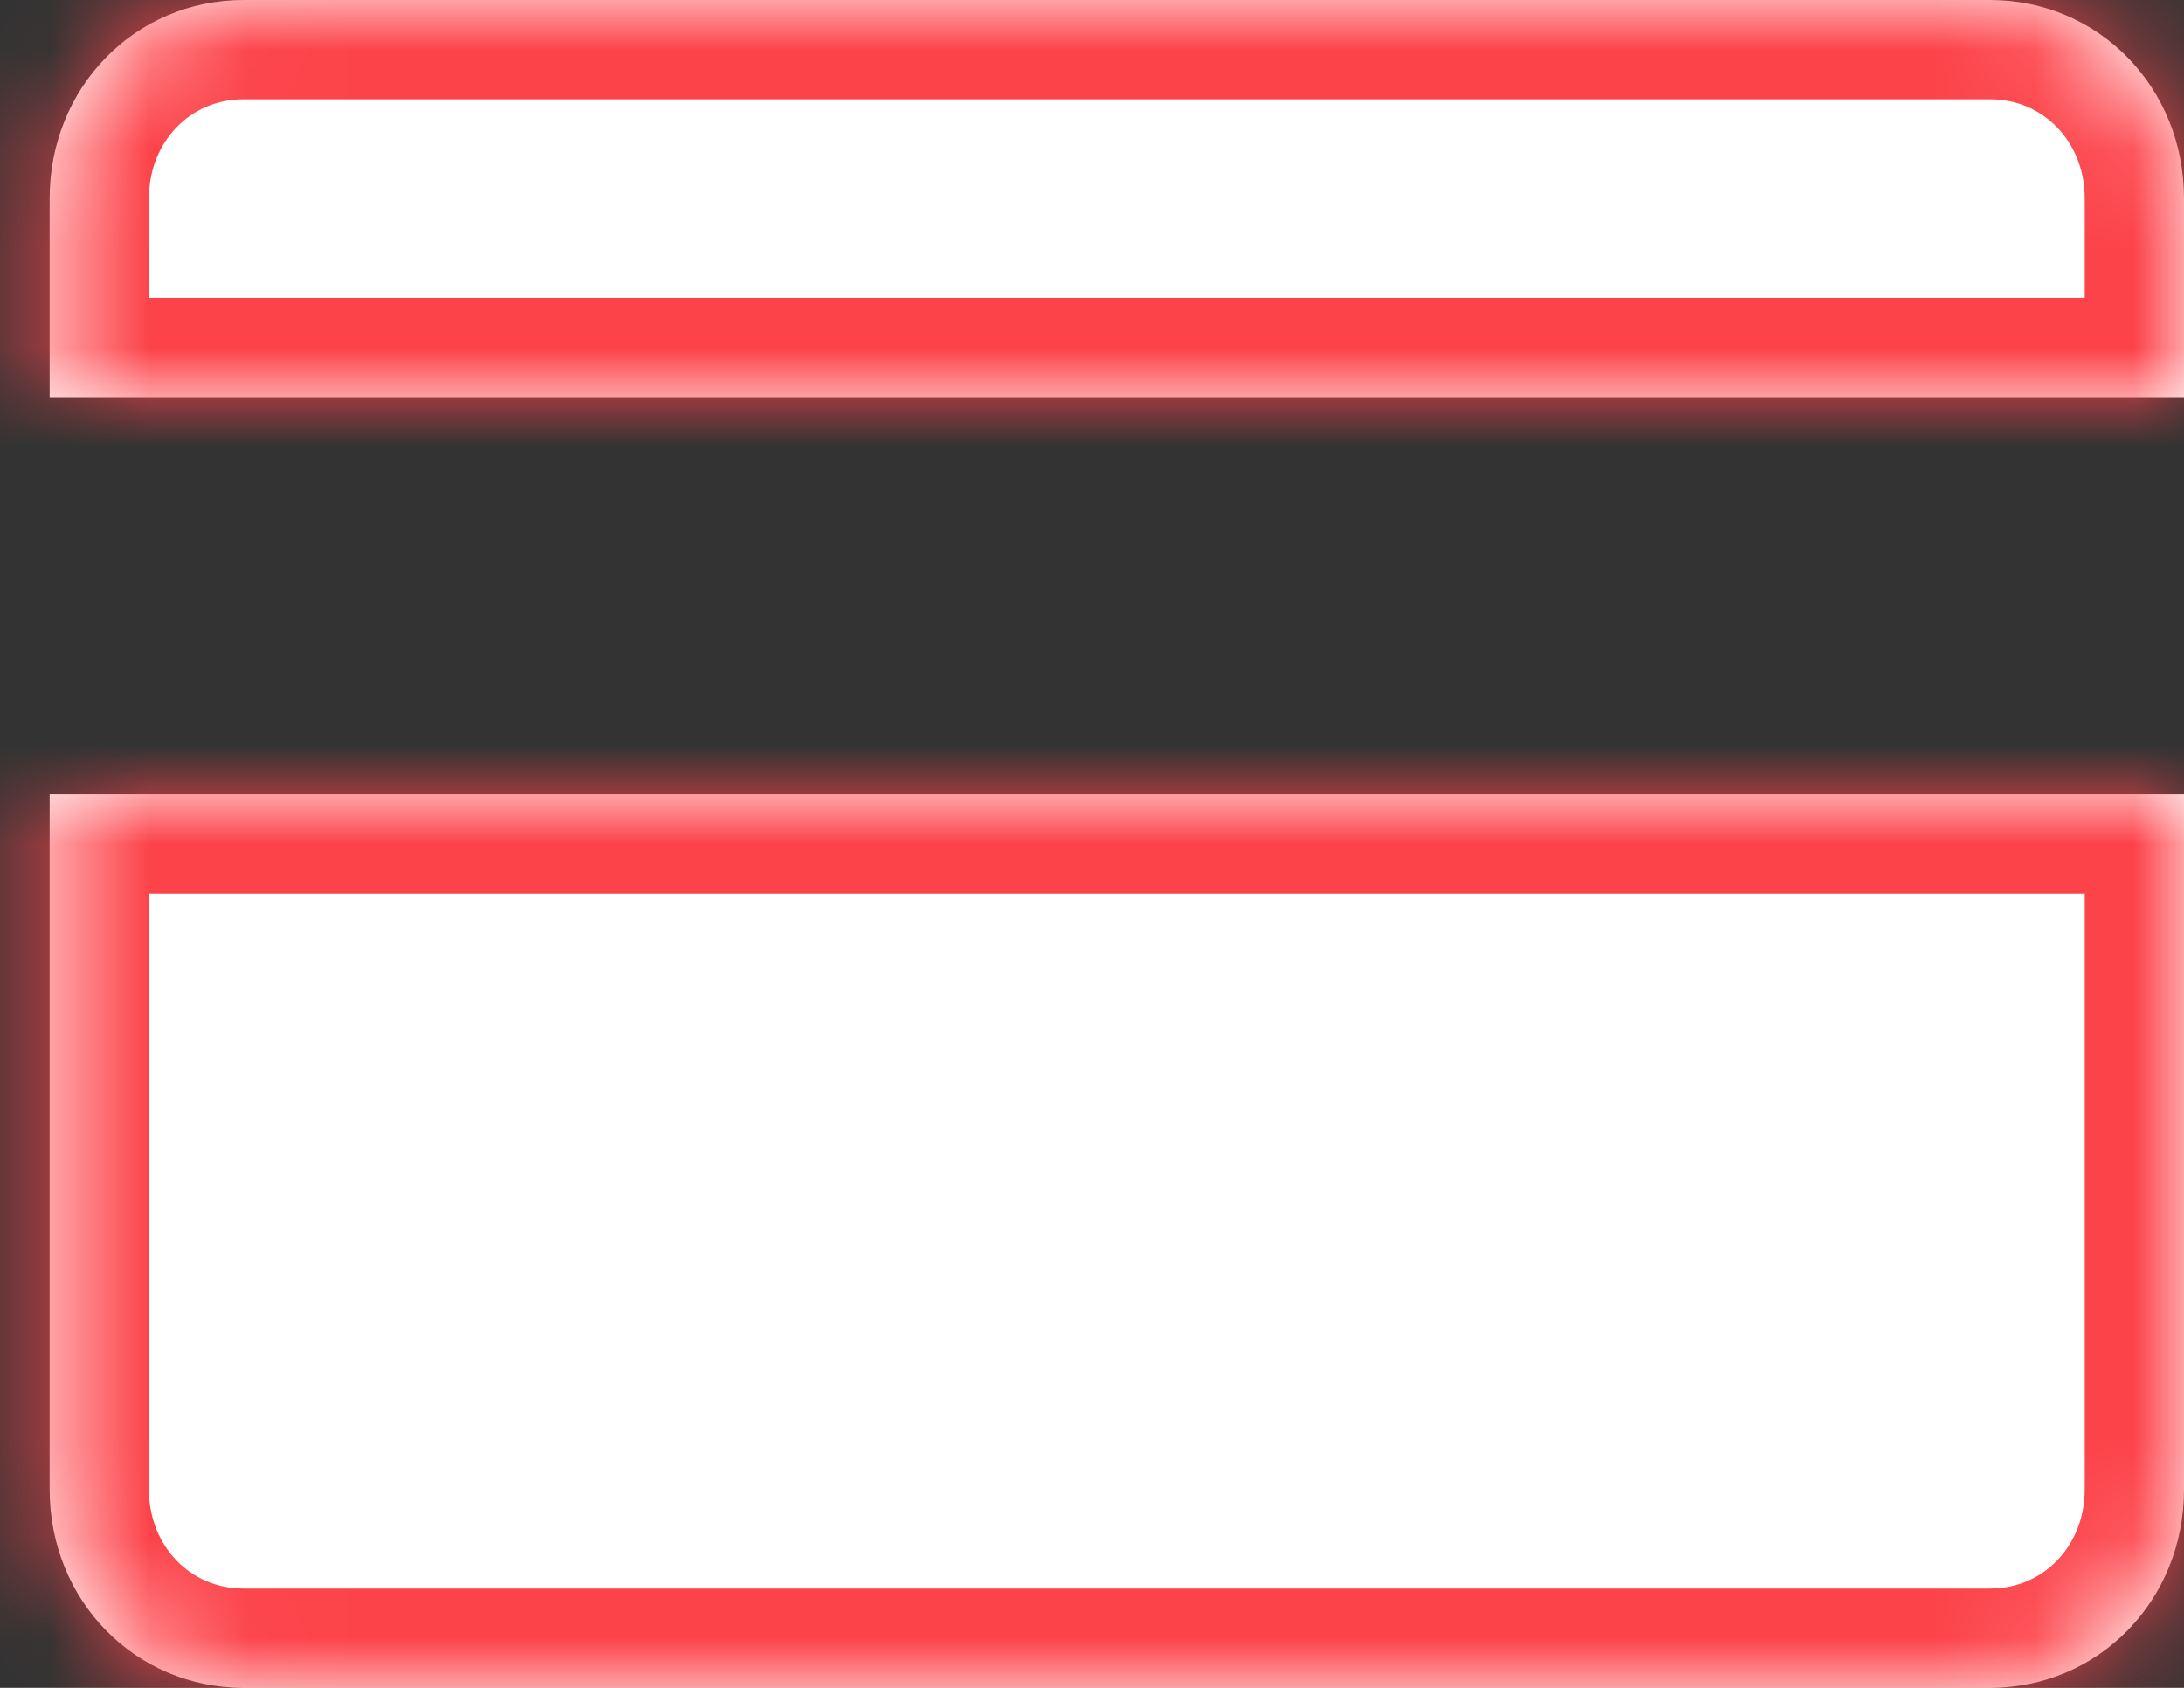 ﻿<?xml version="1.0" encoding="utf-8"?>
<svg version="1.1" xmlns:xlink="http://www.w3.org/1999/xlink" width="22px" height="17px" xmlns="http://www.w3.org/2000/svg">
  <rect width="100%" height="100%" fill="#333333" stroke="none"/>
  <defs>
    <mask fill="white" id="clip161">
      <path d="M 0.5 15  L 0.5 8  L 22 8  L 22 15  C 22 16.12  21.14 17  20.045 17  L 2.455 17  C 1.36 17  0.5 16.12  0.5 15  Z M 22 4  L 0.5 4  L 0.5 2  C 0.5 0.88  1.36 0  2.455 0  L 20.045 0  C 21.14 0  22 0.88  22 2  L 22 4  Z " fill-rule="evenodd" />
    </mask>
  </defs>
  <g transform="matrix(1 0 0 1 -287 -319 )">
    <path d="M 0.5 15  L 0.5 8  L 22 8  L 22 15  C 22 16.12  21.14 17  20.045 17  L 2.455 17  C 1.36 17  0.5 16.12  0.5 15  Z M 22 4  L 0.5 4  L 0.5 2  C 0.5 0.88  1.36 0  2.455 0  L 20.045 0  C 21.14 0  22 0.88  22 2  L 22 4  Z " fill-rule="nonzero" fill="#ffffff" stroke="none" transform="matrix(1 0 0 1 287 319 )" />
    <path d="M 0.5 15  L 0.5 8  L 22 8  L 22 15  C 22 16.12  21.14 17  20.045 17  L 2.455 17  C 1.36 17  0.5 16.12  0.5 15  Z " stroke-width="2" stroke="#fc434a" fill="none" transform="matrix(1 0 0 1 287 319 )" mask="url(#clip161)" />
    <path d="M 22 4  L 0.5 4  L 0.5 2  C 0.5 0.88  1.36 0  2.455 0  L 20.045 0  C 21.14 0  22 0.88  22 2  L 22 4  Z " stroke-width="2" stroke="#fc434a" fill="none" transform="matrix(1 0 0 1 287 319 )" mask="url(#clip161)" />
  </g>
</svg>